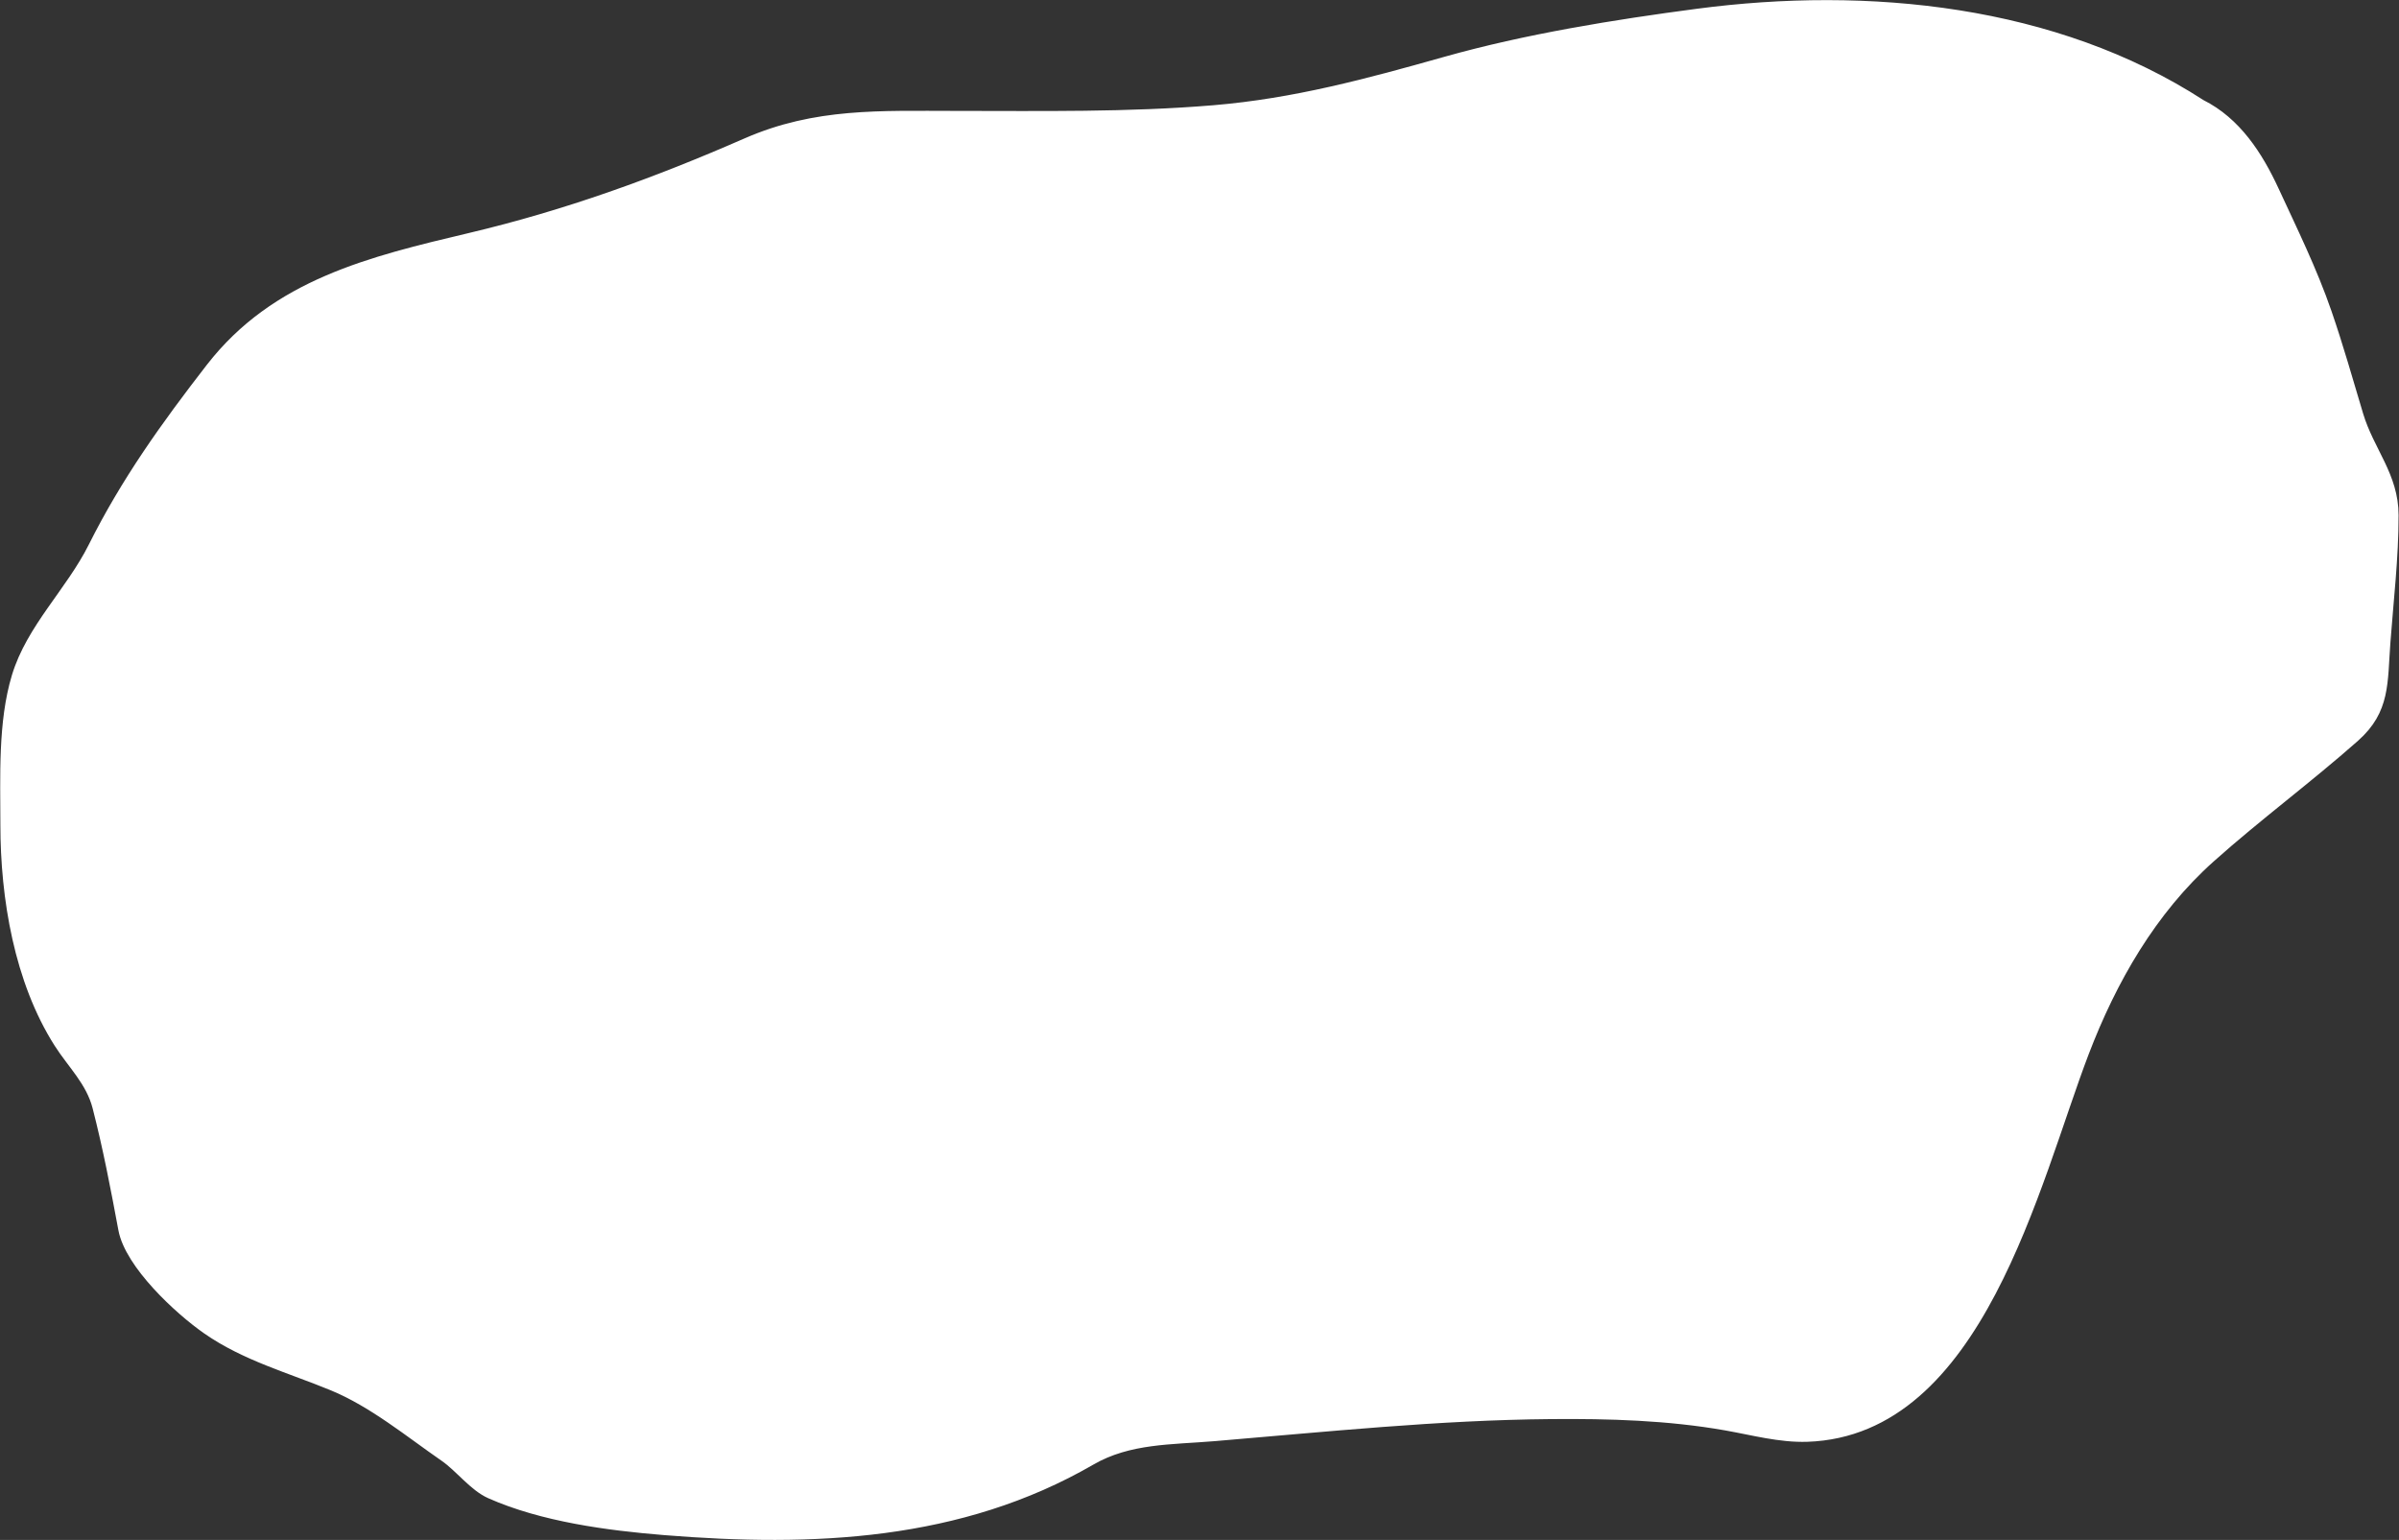 <svg width="2849" height="1829" viewBox="0 0 2849 1829" fill="white" xmlns="http://www.w3.org/2000/svg">
<rect x="0" y="0" width="2849" height="1829" fill="#333333" stroke="none"/>
<path d="M2015.83 15.374C2218.45 -11.328 2440.42 10.72 2614.3 123.233C2656.26 144.212 2682.21 184.3 2701.56 226.224C2723.46 273.667 2746.79 320.947 2764.11 371.161C2778.05 411.597 2789.2 451.288 2801.56 492.503C2814.52 535.69 2843.5 564.864 2843.5 611.972C2843.5 662.942 2837.55 712.469 2833.77 763.276C2830.23 810.733 2833.74 843.524 2797.07 876.004C2740.93 925.72 2681.57 969.375 2625.54 1019.44C2555.89 1081.68 2508.69 1164.15 2475.73 1250.52C2416.61 1405.47 2350.58 1700.61 2146.16 1707.42C2113.75 1708.5 2081.14 1699.5 2049.54 1693.94C1980.88 1681.87 1910.9 1679.85 1841.31 1680.46C1708.13 1681.61 1574.69 1695.58 1442.08 1706.67C1390.93 1710.95 1340.8 1709.21 1296.02 1735.14C1140.3 1825.29 965.027 1832.49 789.303 1818.28C722.155 1812.85 644.01 1802.47 581.823 1774.83C561.917 1765.99 545.515 1743.48 527.518 1731.02C485.455 1701.9 442.501 1666.4 394.941 1646.75C344.164 1625.78 291.053 1611.4 245.51 1579.71C211.632 1556.15 153.253 1501.83 145.516 1460.24C136.475 1411.65 127.28 1363.39 114.805 1314.93C107.039 1284.76 85.049 1264.32 69.115 1239.28C21.949 1165.16 5.448 1066.73 5.448 979.369C5.448 922.824 2.443 857.961 18.93 803.348C36.298 745.818 83.144 702.636 109.937 649.049C148.68 571.562 196.055 505.393 249.63 436.326C327.055 336.513 440.449 309.459 557.854 281.652C672.862 254.414 778.811 215.951 886.302 168.924C968.652 132.896 1045.82 136.716 1134.23 136.716C1236.84 136.716 1339.03 138.5 1441.33 129.975C1537.33 121.975 1624.8 98.192 1716.6 72.3C1812.17 45.342 1917.25 28.365 2015.83 15.374Z" stroke="white" stroke-width="10" stroke-linecap="round"/>
</svg>
